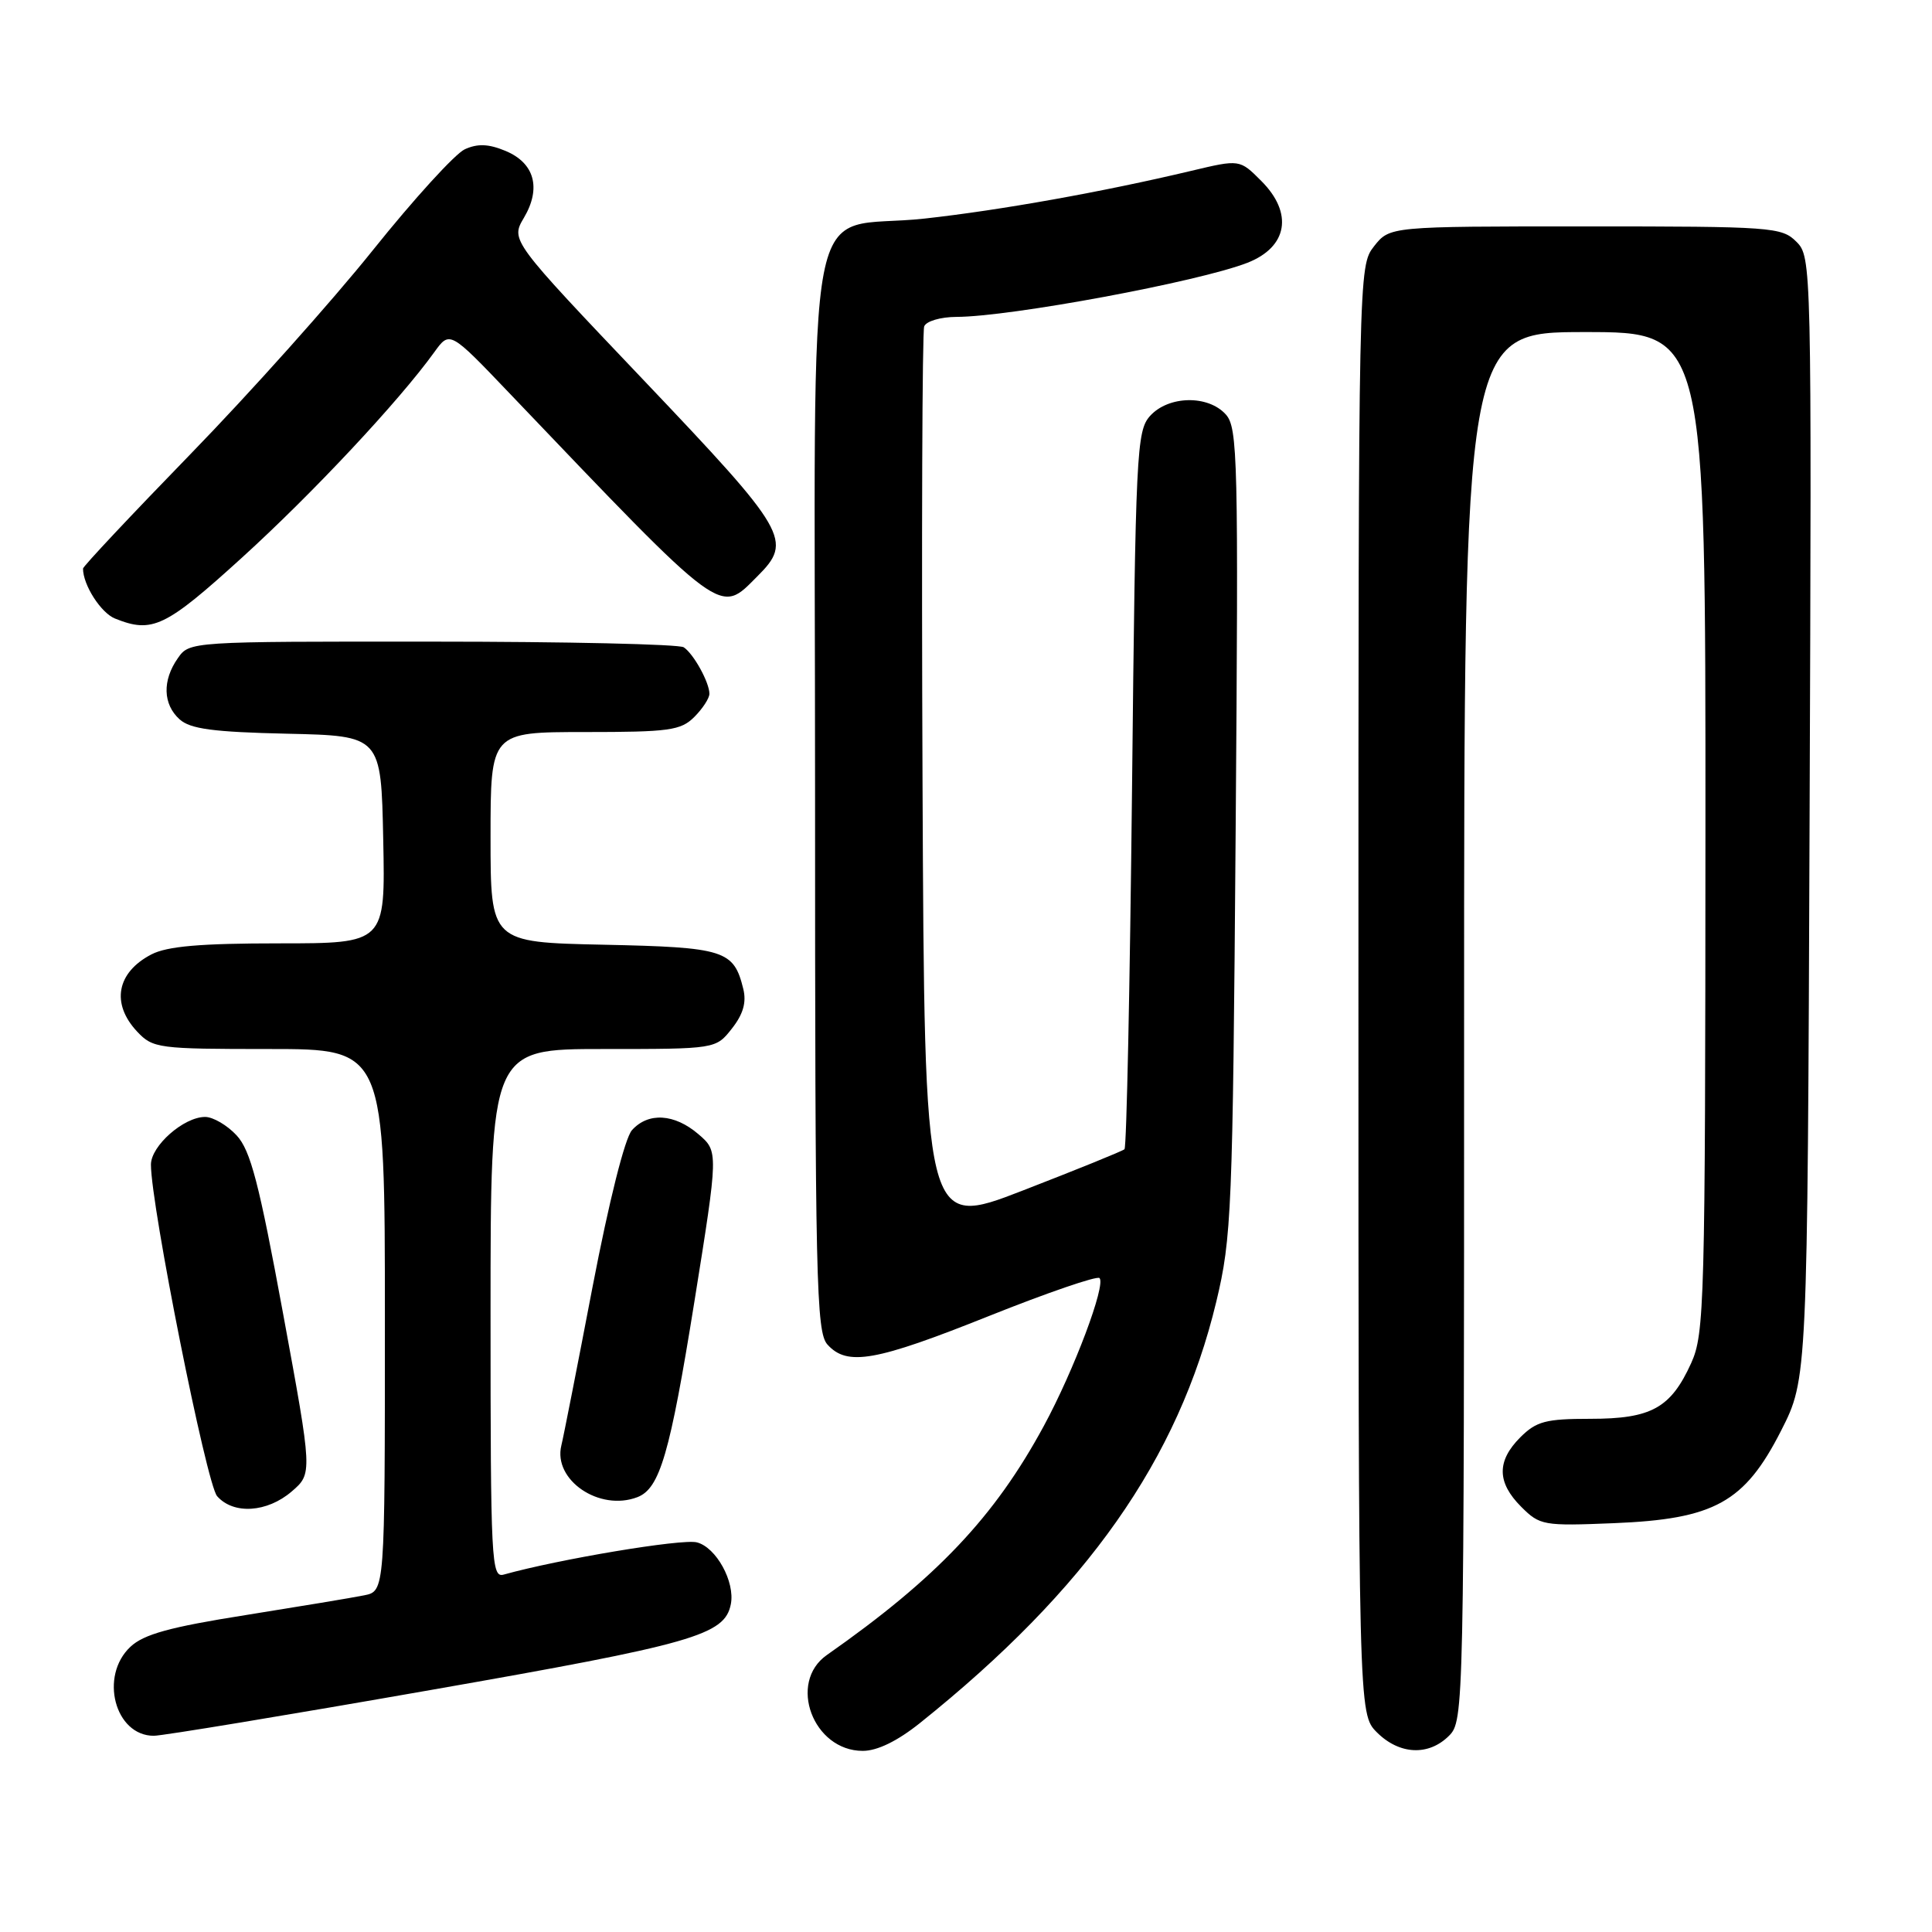 <?xml version="1.0" encoding="UTF-8" standalone="no"?>
<!DOCTYPE svg PUBLIC "-//W3C//DTD SVG 1.1//EN" "http://www.w3.org/Graphics/SVG/1.1/DTD/svg11.dtd" >
<svg xmlns="http://www.w3.org/2000/svg" xmlns:xlink="http://www.w3.org/1999/xlink" version="1.1" viewBox="0 0 256 256">
 <g >
 <path fill="currentColor"
d=" M 121.90 228.31 C 144.06 210.56 156.14 193.38 161.16 172.50 C 163.20 163.99 163.34 160.58 163.73 110.16 C 164.11 60.70 164.01 56.67 162.42 54.91 C 160.07 52.31 154.84 52.42 152.40 55.10 C 150.60 57.09 150.47 59.79 150.00 104.52 C 149.72 130.54 149.28 152.04 149.00 152.28 C 148.72 152.53 142.65 154.99 135.50 157.76 C 122.50 162.80 122.50 162.80 122.24 103.65 C 122.10 71.12 122.20 43.94 122.46 43.25 C 122.72 42.56 124.62 42.00 126.72 41.99 C 133.85 41.98 158.86 37.33 165.29 34.82 C 170.63 32.73 171.39 28.24 167.13 23.98 C 164.27 21.11 164.27 21.11 157.88 22.63 C 146.11 25.43 132.58 27.85 122.53 28.96 C 106.21 30.76 108.00 21.43 108.00 104.69 C 108.00 169.96 108.15 176.51 109.65 178.17 C 112.27 181.06 116.01 180.39 131.04 174.38 C 138.77 171.29 145.36 169.03 145.69 169.35 C 146.57 170.24 142.31 181.57 138.31 188.95 C 131.79 201.00 124.12 209.10 109.56 219.30 C 104.35 222.95 107.74 232.00 114.32 232.00 C 116.25 232.00 118.91 230.70 121.90 228.31 Z  M 192.00 230.00 C 193.97 228.03 194.00 226.67 194.00 136.00 C 194.00 44.00 194.00 44.00 210.00 44.00 C 226.00 44.00 226.00 44.00 225.98 110.25 C 225.96 172.80 225.85 176.73 224.09 180.62 C 221.38 186.58 218.81 188.00 210.73 188.00 C 204.82 188.00 203.58 188.33 201.45 190.45 C 198.31 193.60 198.34 196.43 201.57 199.66 C 204.04 202.13 204.51 202.21 213.82 201.83 C 227.17 201.29 231.16 199.09 236.00 189.58 C 239.50 182.70 239.50 182.70 239.78 108.38 C 240.06 34.83 240.04 34.04 238.03 32.03 C 236.09 30.09 234.80 30.00 210.07 30.00 C 184.15 30.00 184.15 30.00 182.07 32.63 C 180.01 35.26 180.00 35.66 180.00 131.18 C 180.00 227.09 180.00 227.09 182.45 229.55 C 185.43 232.52 189.30 232.70 192.00 230.00 Z  M 56.98 223.95 C 91.95 217.83 96.03 216.66 96.84 212.56 C 97.42 209.60 94.89 205.01 92.33 204.37 C 90.35 203.87 74.00 206.61 66.75 208.64 C 65.11 209.10 65.00 206.99 65.00 174.07 C 65.00 139.00 65.00 139.00 79.93 139.00 C 94.85 139.00 94.85 139.00 96.98 136.29 C 98.47 134.40 98.93 132.82 98.49 131.04 C 97.23 125.90 96.04 125.52 79.97 125.18 C 65.00 124.86 65.00 124.86 65.00 110.93 C 65.00 97.00 65.00 97.00 77.50 97.00 C 88.67 97.00 90.21 96.79 92.00 95.00 C 93.10 93.90 94.00 92.52 94.00 91.93 C 94.00 90.43 91.91 86.64 90.60 85.77 C 90.00 85.36 75.01 85.02 57.31 85.02 C 25.16 85.00 25.11 85.00 23.56 87.22 C 21.49 90.17 21.59 93.32 23.79 95.31 C 25.20 96.59 28.24 97.00 38.04 97.22 C 50.50 97.50 50.50 97.50 50.78 111.25 C 51.06 125.00 51.06 125.00 36.98 125.00 C 26.58 125.00 22.16 125.38 20.07 126.46 C 15.46 128.85 14.69 132.98 18.17 136.69 C 20.26 138.91 20.95 139.00 35.67 139.00 C 51.00 139.00 51.00 139.00 51.00 174.92 C 51.00 210.84 51.00 210.84 48.25 211.39 C 46.74 211.70 39.66 212.87 32.53 214.01 C 22.52 215.59 19.04 216.55 17.28 218.21 C 13.14 222.09 15.22 230.00 20.38 230.00 C 21.52 230.00 37.99 227.28 56.98 223.95 Z  M 38.65 197.63 C 41.41 195.25 41.41 195.25 37.51 174.06 C 34.33 156.78 33.20 152.43 31.35 150.44 C 30.11 149.10 28.23 148.00 27.18 148.00 C 24.35 148.00 20.00 151.83 20.00 154.32 C 20.00 159.76 27.36 196.65 28.77 198.25 C 30.93 200.71 35.39 200.43 38.65 197.63 Z  M 84.46 198.38 C 87.43 197.24 88.77 192.65 92.00 172.54 C 95.20 152.57 95.20 152.57 92.55 150.29 C 89.37 147.56 85.90 147.35 83.74 149.75 C 82.80 150.79 80.70 159.17 78.52 170.50 C 76.52 180.95 74.66 190.42 74.38 191.54 C 73.27 196.12 79.43 200.31 84.46 198.38 Z  M 32.04 73.91 C 41.39 65.42 52.85 53.18 57.55 46.66 C 59.60 43.82 59.60 43.82 67.55 52.15 C 96.23 82.18 95.26 81.46 100.36 76.36 C 105.08 71.65 104.40 70.48 85.33 50.42 C 67.66 31.84 67.66 31.84 69.42 28.86 C 71.75 24.92 70.83 21.59 66.97 19.99 C 64.73 19.06 63.28 19.01 61.59 19.78 C 60.31 20.36 54.82 26.39 49.39 33.17 C 43.96 39.95 33.10 52.09 25.26 60.15 C 17.42 68.22 11.00 75.05 11.00 75.34 C 11.00 77.51 13.37 81.21 15.24 81.96 C 20.18 83.95 21.91 83.12 32.04 73.91 Z "/>
</g>
</svg>